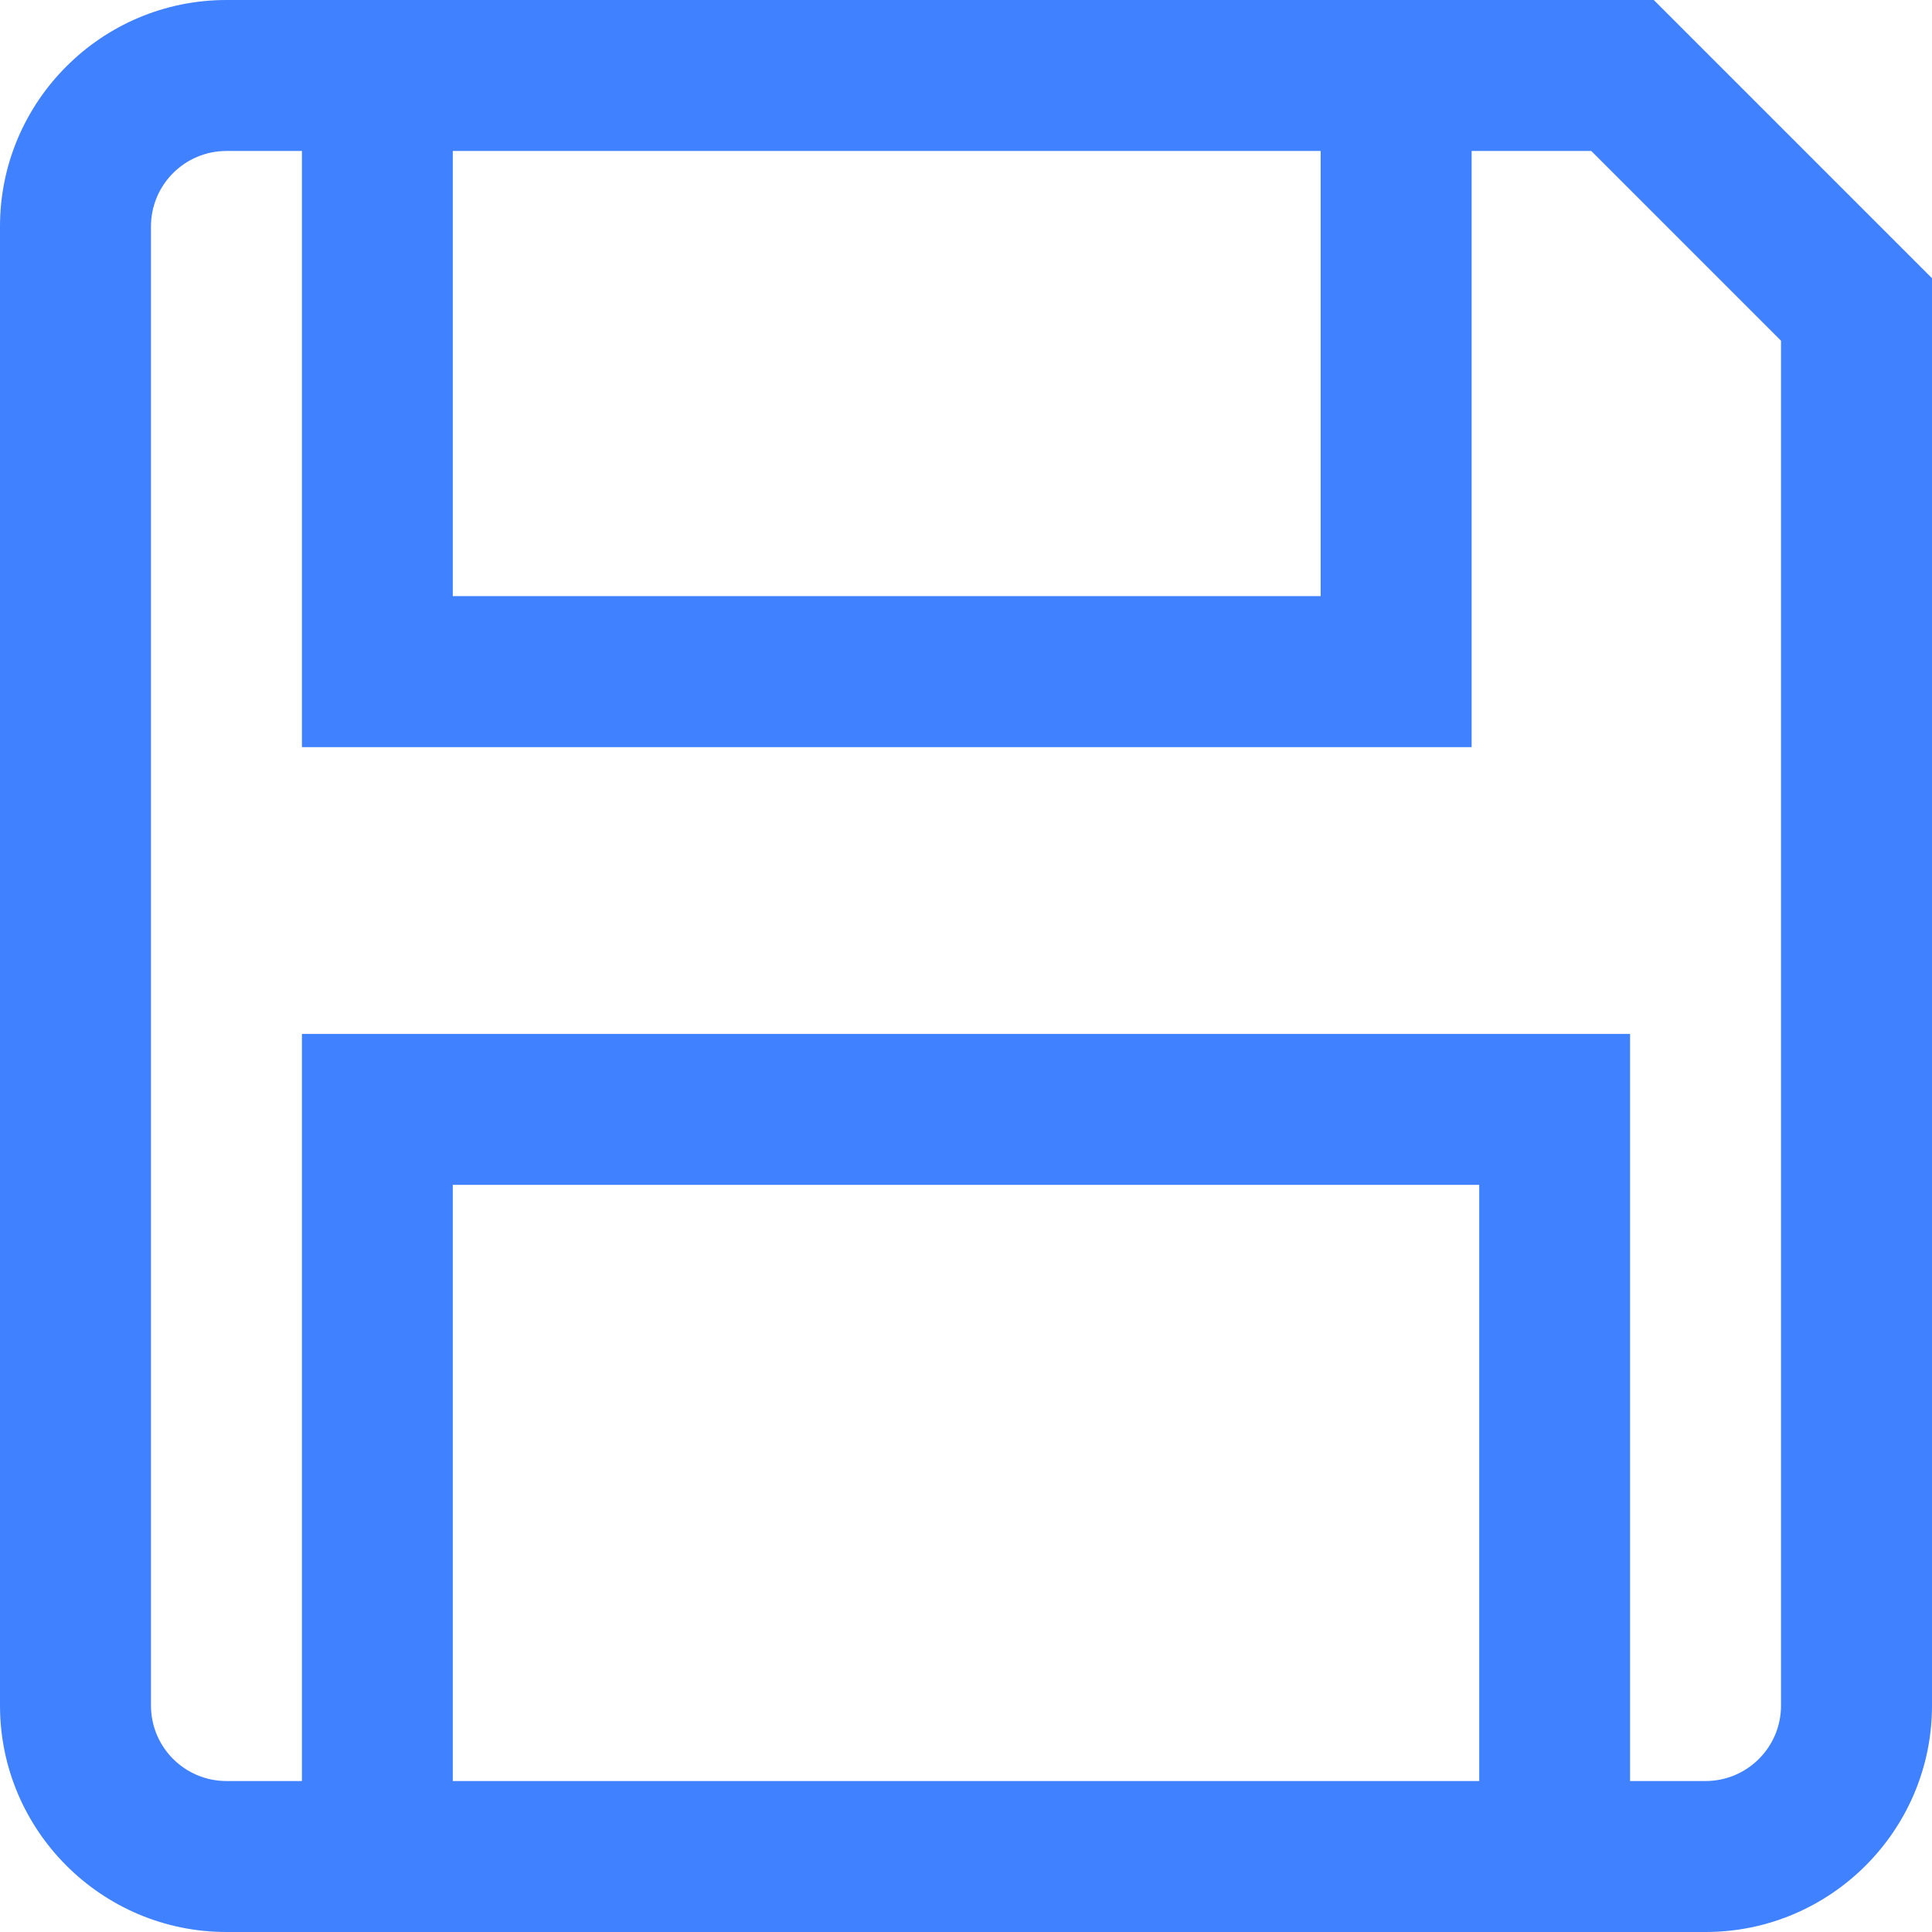 <svg width="14" height="14" viewBox="0 0 14 14" fill="none" xmlns="http://www.w3.org/2000/svg">
<path d="M11.984 0H1.641C0.736 0 0 0.736 0 1.641V12.359C0 13.264 0.736 14 1.641 14H12.359C13.264 14 14 13.264 14 12.359V2.016L11.984 0ZM3.281 1.094H9.57V4.32H3.281V1.094ZM10.719 12.906H3.281V8.586H10.719V12.906ZM12.906 12.359C12.906 12.661 12.661 12.906 12.359 12.906H11.812V7.492H2.188V12.906H1.641C1.339 12.906 1.094 12.661 1.094 12.359V1.641C1.094 1.339 1.339 1.094 1.641 1.094H2.188V5.414H10.664V1.094H11.531L12.906 2.469V12.359Z" fill="#4081FF"/>
</svg>
